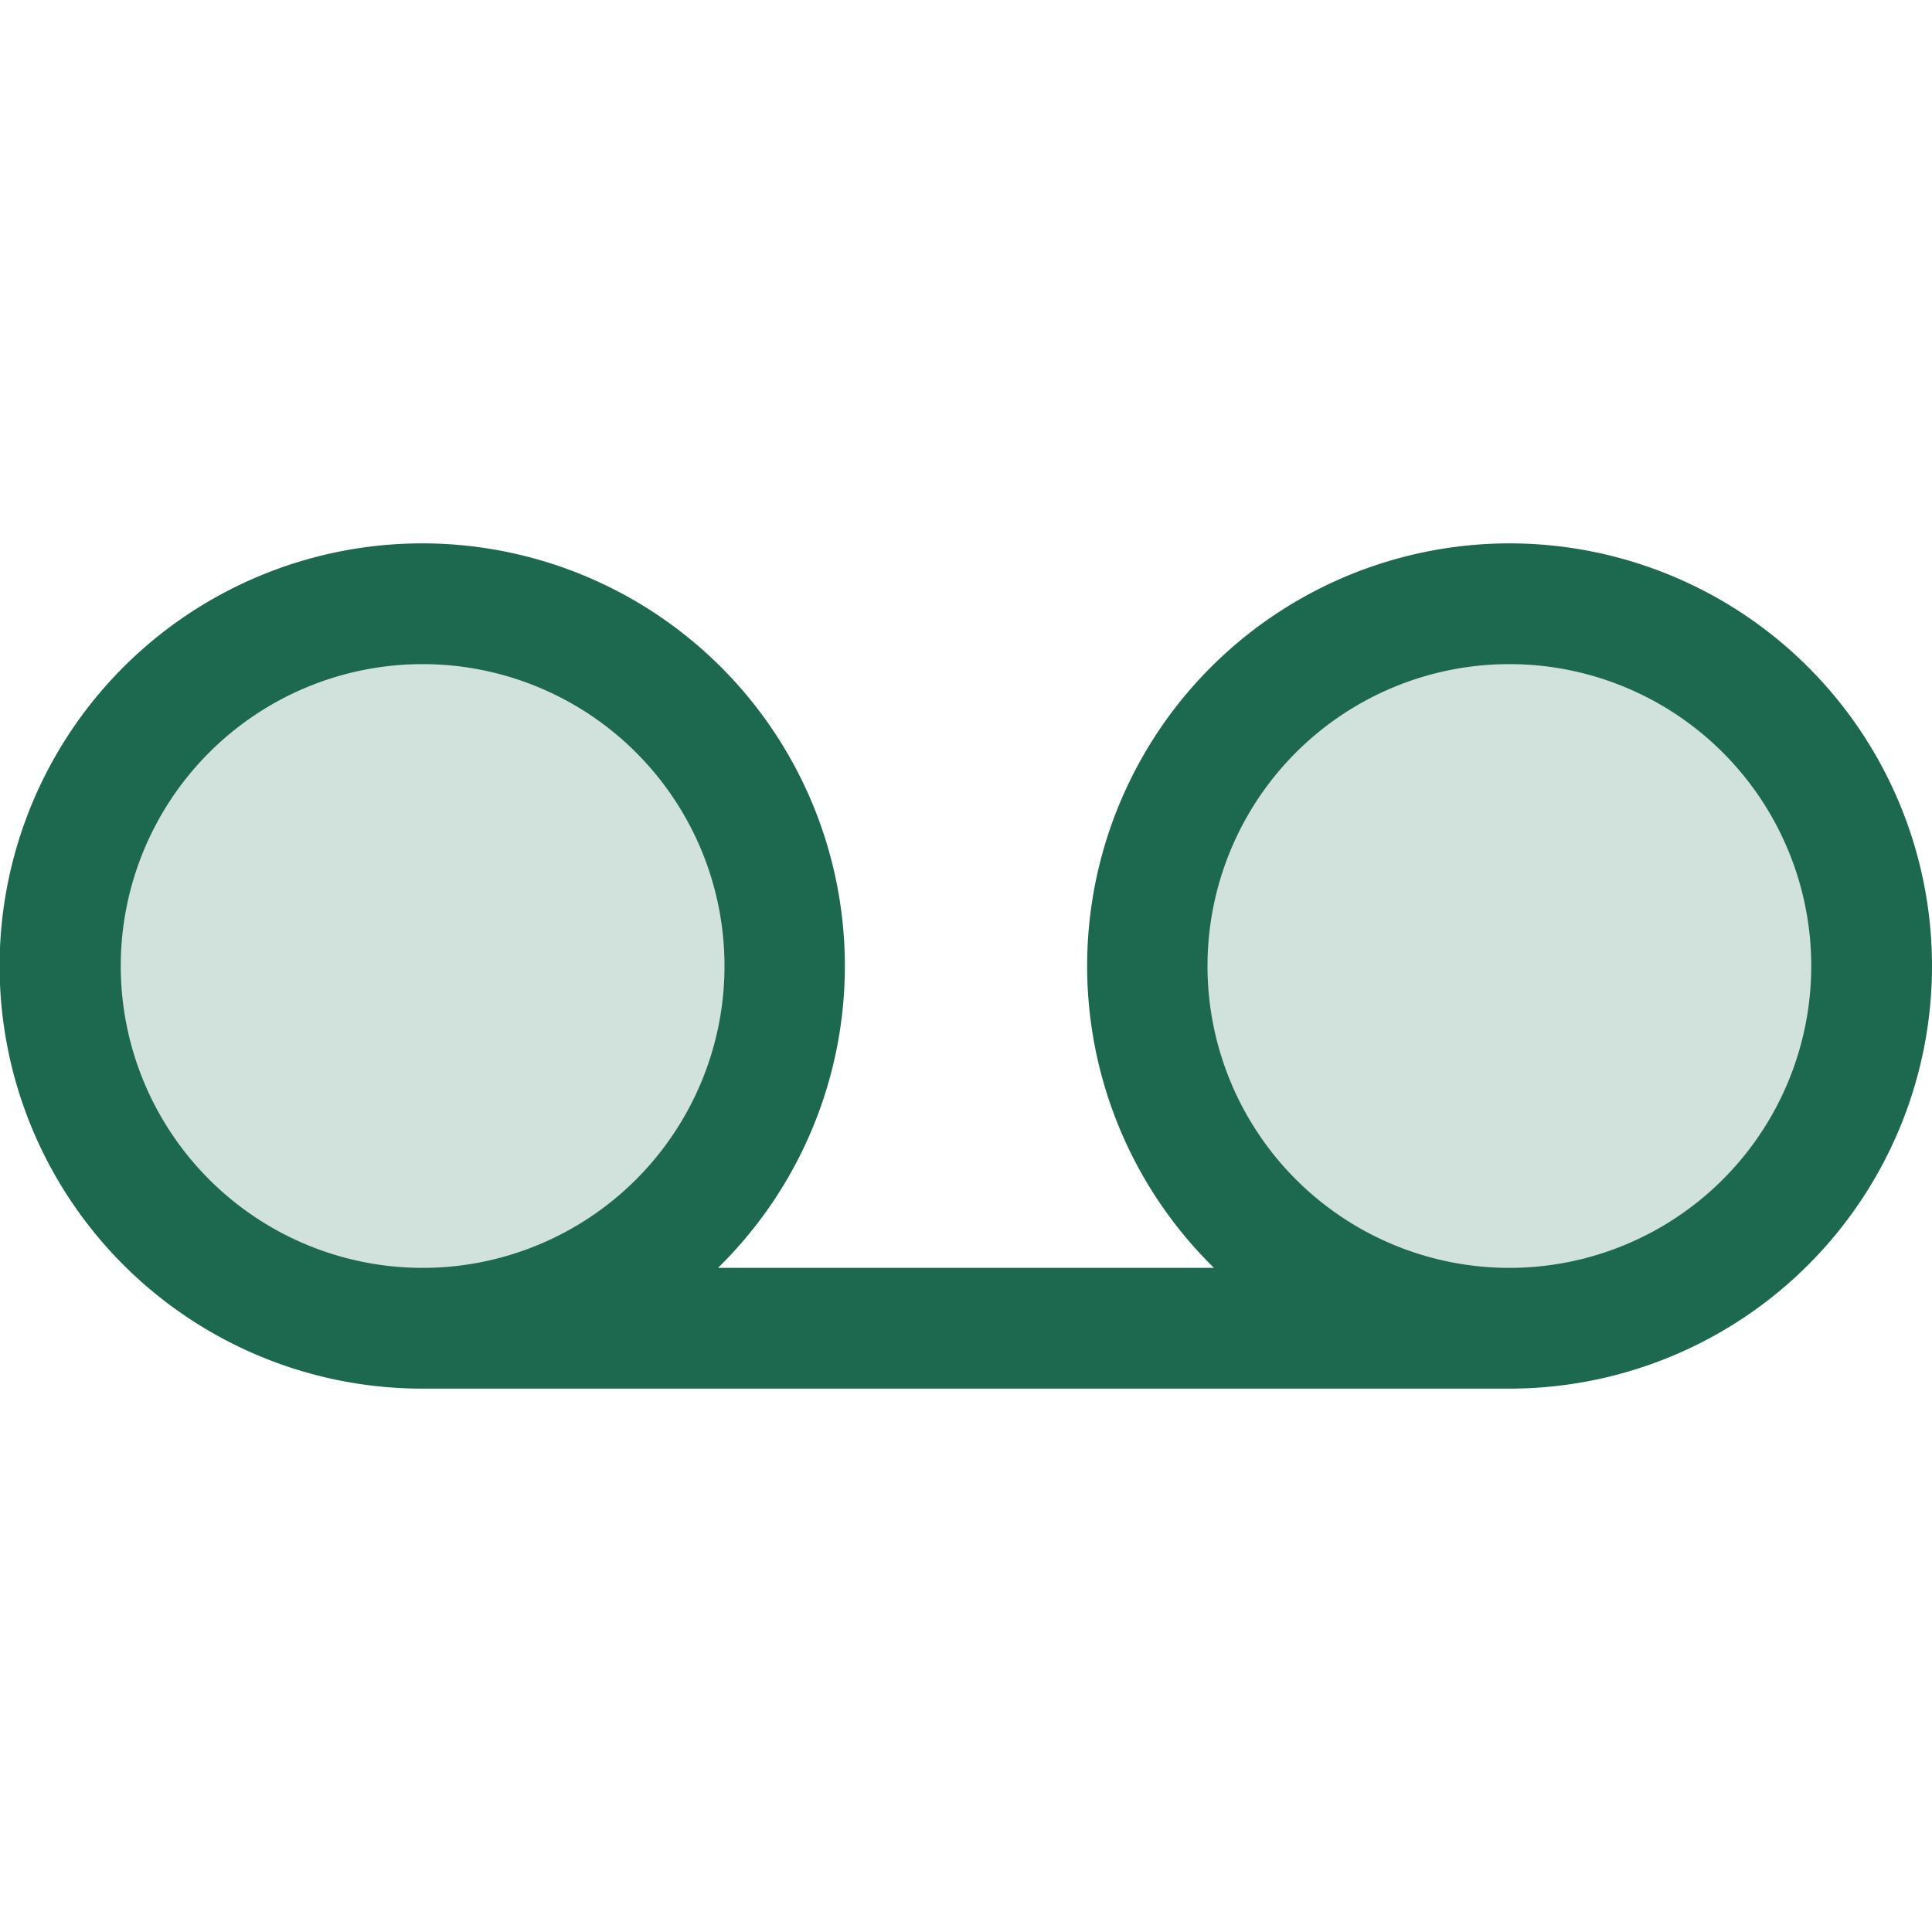 <svg xmlns="http://www.w3.org/2000/svg" viewBox="0 0 256 256" fill="#1C694F"><path d="M104,128A48,48,0,1,1,56,80,48,48,0,0,1,104,128Zm96-48a48,48,0,1,0,48,48A48,48,0,0,0,200,80Z" opacity="0.2"/><path d="M200,72a56,56,0,0,0-39.14,96H95.14A56,56,0,1,0,56,184H200a56,56,0,0,0,0-112ZM16,128a40,40,0,1,1,40,40A40,40,0,0,1,16,128Zm184,40a40,40,0,1,1,40-40A40,40,0,0,1,200,168Z"/></svg>